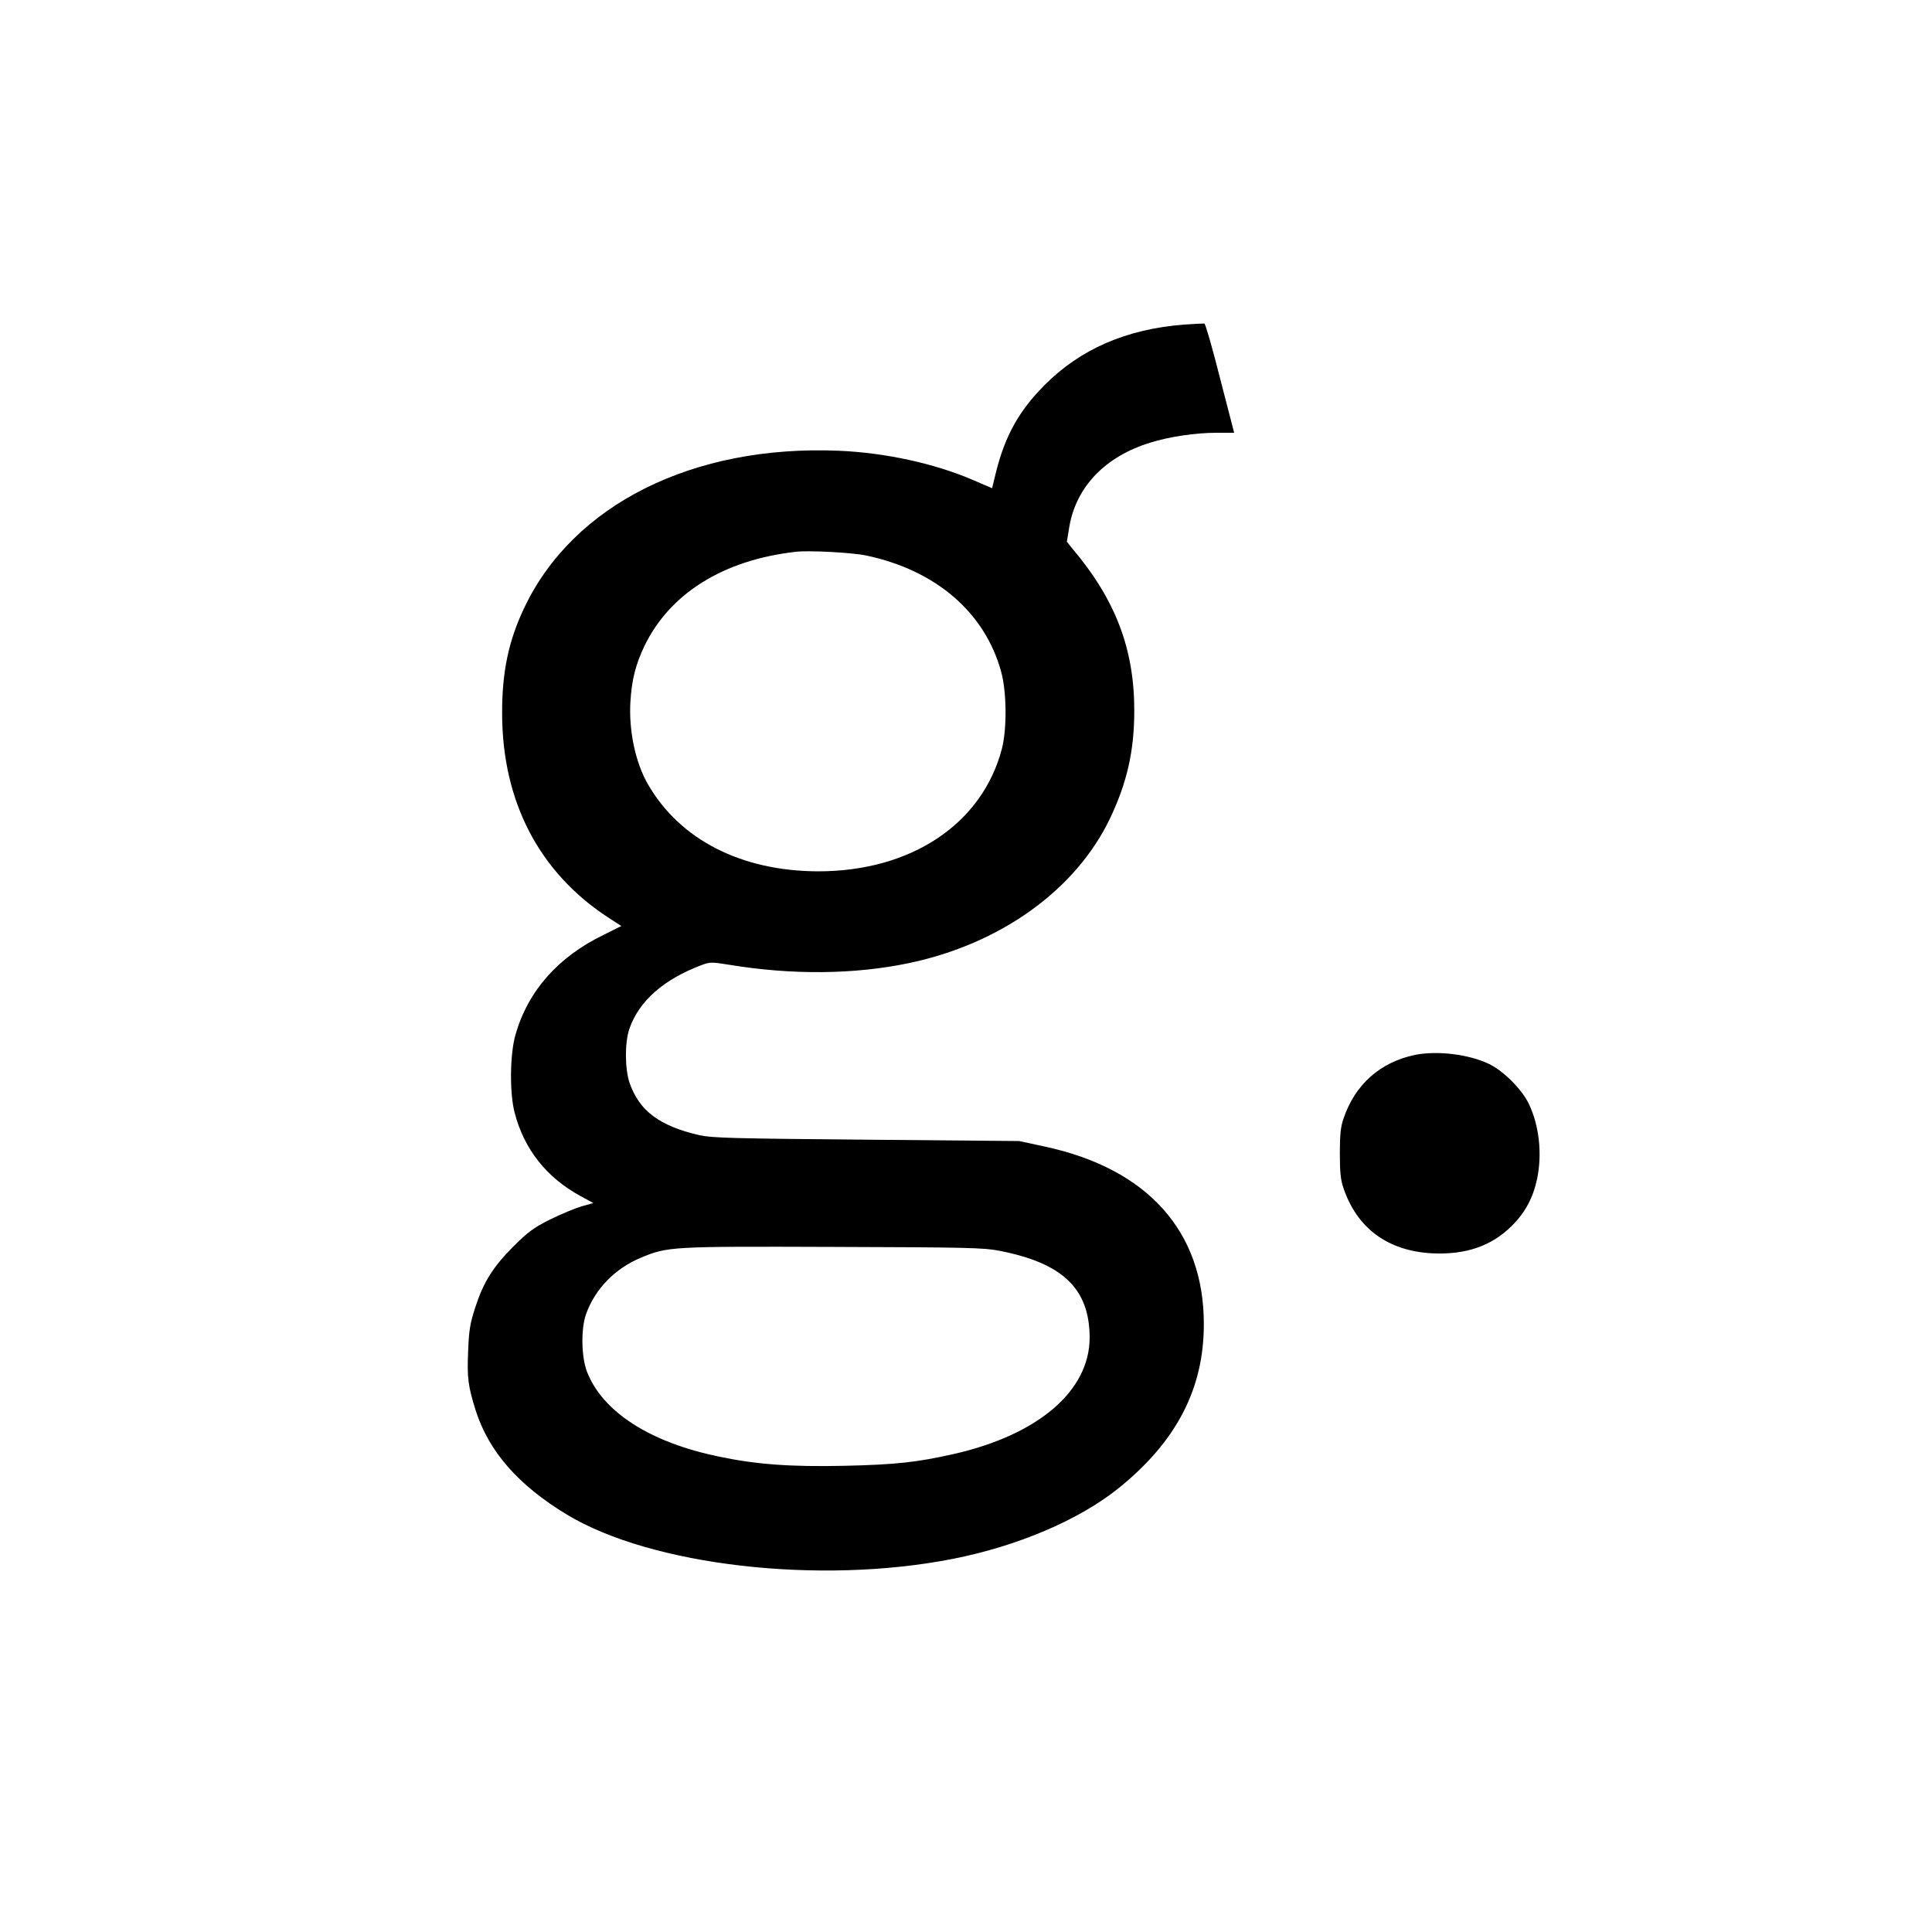 <?xml version="1.0" standalone="no"?>
<!DOCTYPE svg PUBLIC "-//W3C//DTD SVG 20010904//EN"
 "http://www.w3.org/TR/2001/REC-SVG-20010904/DTD/svg10.dtd">
<svg version="1.0" xmlns="http://www.w3.org/2000/svg"
 width="1000pt" height="1000pt" viewBox="0 0 1000 1000"
 preserveAspectRatio="xMidYMid meet">
<g transform="translate(0,1000) scale(0.1,-0.1)"
fill="#000000" stroke="none">
<path d="M6130 8320 c-300 -23 -539 -127 -725 -315 -131 -132 -202 -260 -249
-446 l-21 -86 -100 43 c-200 86 -455 141 -695 151 -754 31 -1374 -279 -1627
-814 -81 -171 -115 -332 -114 -548 1 -453 191 -819 546 -1052 l71 -46 -90 -45
c-238 -115 -393 -291 -458 -518 -29 -102 -31 -303 -4 -404 49 -189 165 -335
341 -431 l66 -36 -61 -17 c-33 -10 -106 -40 -163 -68 -87 -44 -115 -65 -192
-142 -105 -106 -153 -183 -196 -316 -26 -80 -32 -116 -36 -226 -6 -136 0 -179
39 -304 68 -213 220 -387 473 -540 438 -264 1307 -364 1995 -229 338 66 658
203 862 368 297 240 439 513 439 846 1 481 -291 807 -826 921 l-130 28 -790 7
c-692 6 -799 9 -864 23 -207 48 -311 125 -362 270 -25 73 -26 210 -1 282 50
143 177 255 374 329 43 16 52 16 145 1 322 -53 642 -50 923 8 478 99 869 380
1046 751 88 186 125 349 125 557 0 319 -97 574 -320 838 l-29 36 13 79 c36
207 187 363 419 434 99 31 236 51 342 51 l92 0 -73 282 c-39 155 -76 283 -81
283 -5 1 -52 -1 -104 -5z m-1648 -1195 c362 -76 616 -295 700 -602 29 -105 30
-296 4 -398 -102 -390 -470 -635 -951 -635 -398 1 -717 164 -882 452 -64 111
-99 276 -90 426 7 115 27 192 72 287 131 273 409 447 785 489 68 8 290 -4 362
-19z m691 -3599 c329 -64 466 -197 467 -449 0 -276 -266 -504 -704 -603 -190
-43 -301 -55 -566 -61 -279 -6 -456 7 -650 48 -355 73 -600 231 -681 437 -30
76 -33 222 -6 299 46 130 149 237 284 293 139 58 153 59 998 56 681 -2 780 -4
858 -20z"/>
<path d="M7325 4540 c-181 -37 -312 -154 -371 -330 -15 -42 -19 -84 -19 -180
0 -96 4 -138 19 -180 70 -207 228 -324 456 -337 175 -9 310 37 415 142 69 68
110 145 131 243 27 131 11 276 -43 389 -36 75 -131 170 -206 206 -104 50 -267
70 -382 47z"/>
</g>
</svg>
